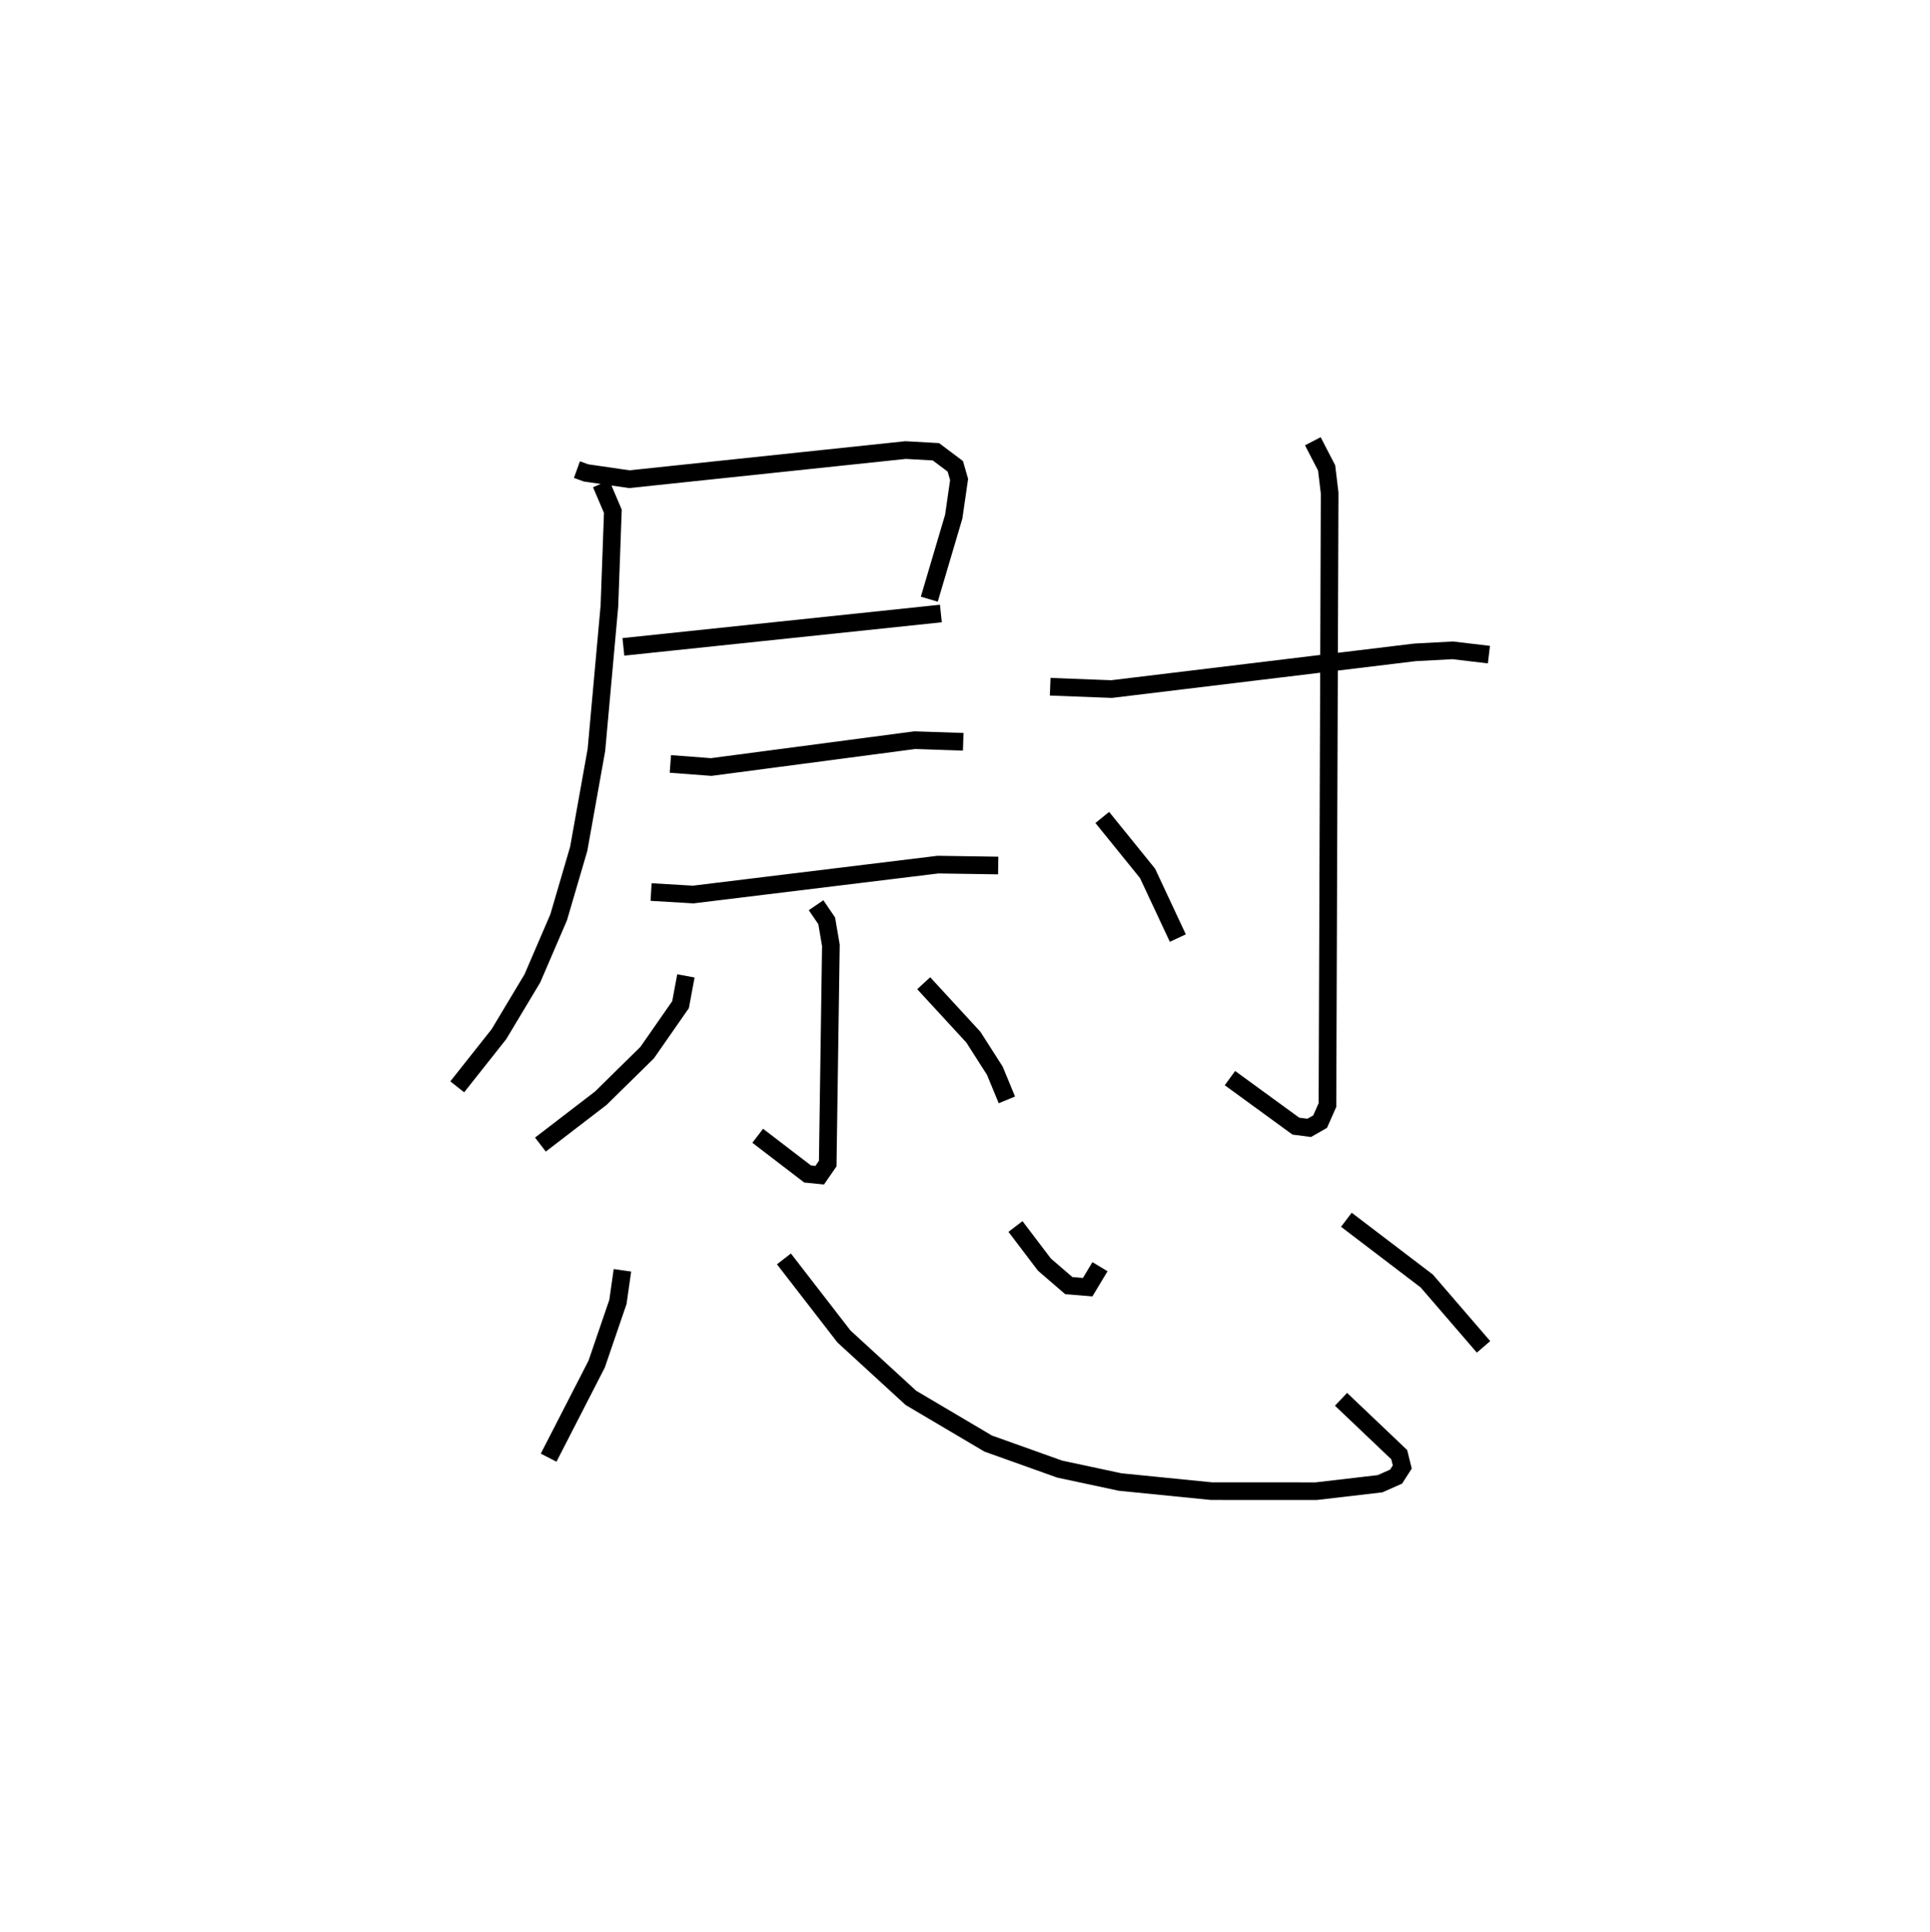 <?xml version="1.0" encoding="utf-8" ?>
<svg baseProfile="full" height="109.493" version="1.1" width="109.387" xmlns="http://www.w3.org/2000/svg" xmlns:ev="http://www.w3.org/2001/xml-events" xmlns:xlink="http://www.w3.org/1999/xlink"><defs /><rect fill="white" height="109.493" width="109.387" x="0" y="0" /><path d="M25,25 m0.0,0.0 m7.699,1.61 l0.518,0.187 2.452,0.356 l15.659,-1.651 1.717,0.097 l1.098,0.823 0.216,0.747 l-0.305,2.108 -1.385,4.675 m-17.337,2.702 l17.994,-1.89 m-19.255,-7.352 l0.664,1.56 -0.195,5.37 l-0.736,8.149 -1.004,5.609 l-1.136,3.877 -1.49,3.462 l-1.898,3.164 -2.361,2.981 m12.08,-18.296 l2.313,0.175 11.54,-1.522 l2.744,0.092 m-17.69,8.514 l2.383,0.141 13.877,-1.695 l3.413,0.051 m-10.322,2.25 l0.602,0.884 0.237,1.387 l-0.179,12.367 -0.455,0.659 l-0.685,-0.068 -2.828,-2.166 m-4.07,-9.06 l-0.303,1.63 -1.89,2.715 l-2.629,2.585 -3.424,2.629 m21.724,-9.143 l2.814,3.056 1.219,1.906 l0.68,1.648 m2.455,-23.41 l3.478,0.133 17.202,-2.081 l2.137,-0.114 2.049,0.243 m-9.98,-12.091 l0.782,1.511 0.171,1.423 l-0.124,34.679 -0.416,0.939 l-0.618,0.354 -0.758,-0.099 l-3.734,-2.721 m-7.236,-14.769 l2.564,3.166 1.718,3.669 m-31.478,18.825 l-0.254,1.787 -1.206,3.527 l-2.723,5.303 m13.336,-11.264 l3.404,4.399 3.794,3.478 l4.379,2.588 4.054,1.447 l3.428,0.732 5.166,0.516 l5.938,0.003 3.626,-0.423 l0.907,-0.403 0.35,-0.545 l-0.173,-0.699 -3.299,-3.136 m-18.451,-9.793 l1.638,2.158 1.384,1.193 l1.07,0.087 0.698,-1.16 m13.965,-2.659 l4.555,3.469 3.218,3.733 " fill="none" stroke="black" stroke-width="1" /></svg>